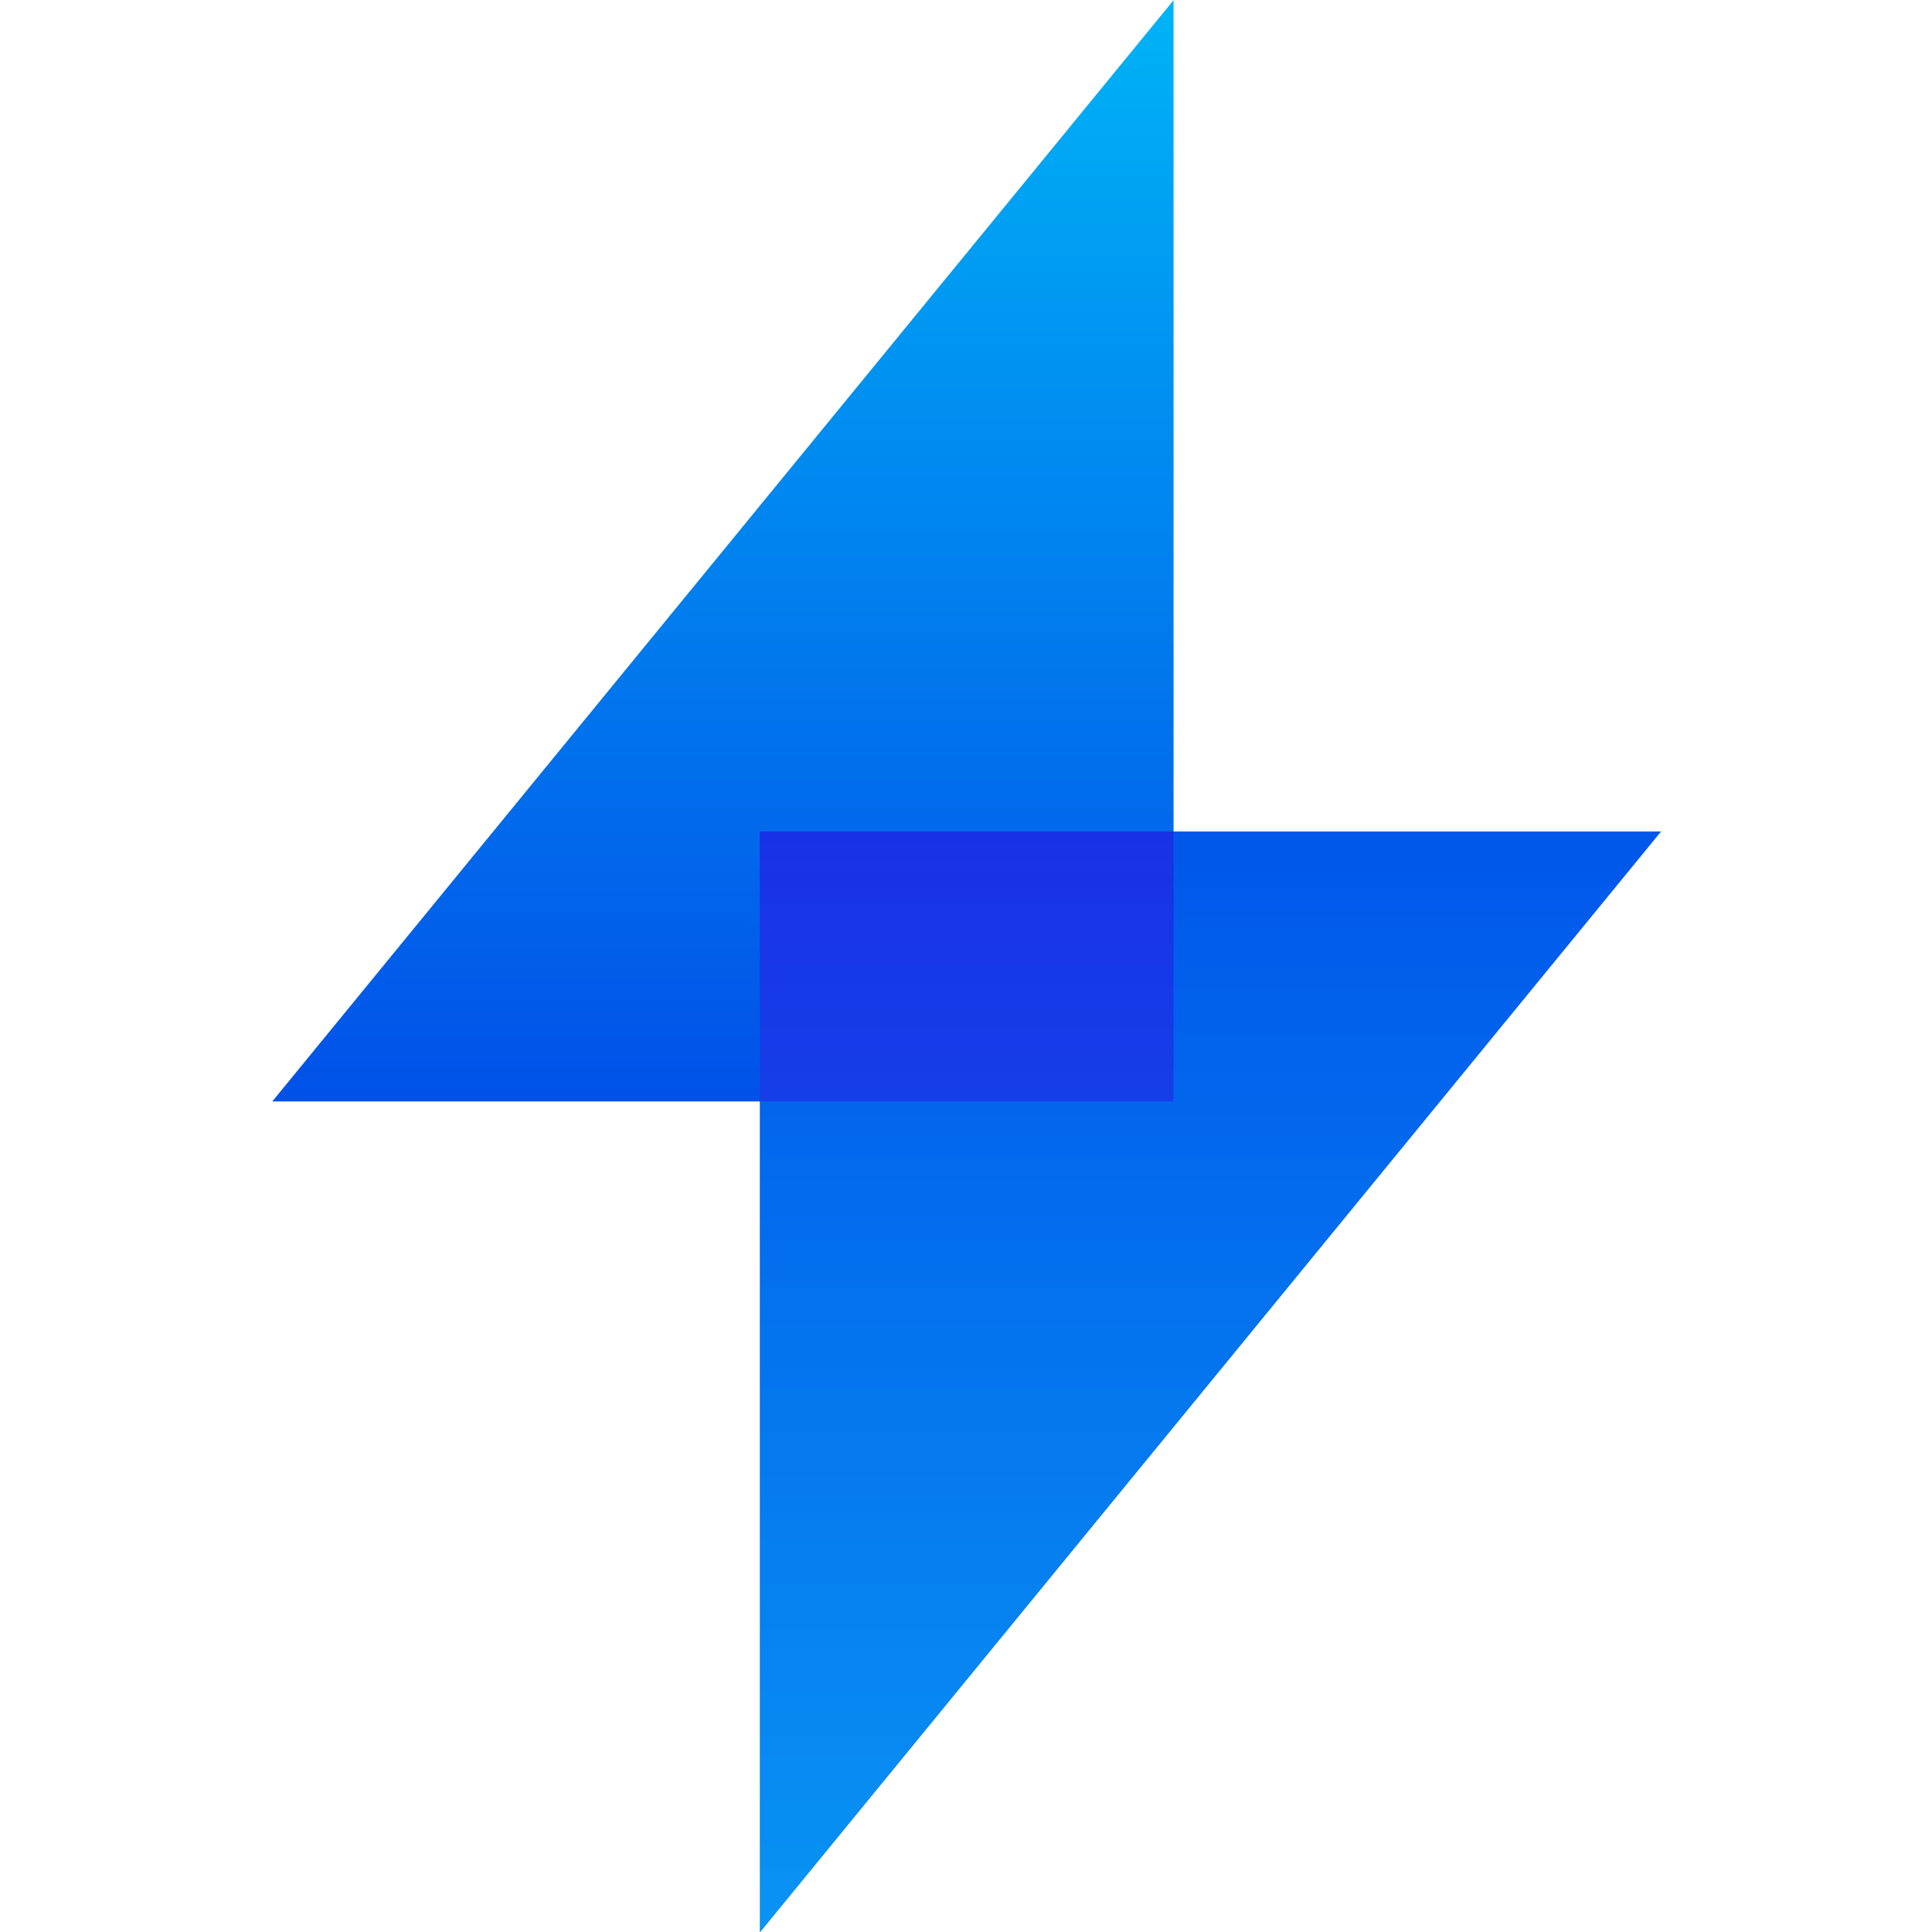 <?xml version="1.0" encoding="UTF-8" standalone="no"?>
<!-- Created with Inkscape (http://www.inkscape.org/) -->

<svg
   width="128"
   height="128"
   viewBox="0 0 33.867 33.867"
   version="1.1"
   id="svg1"
   xml:space="preserve"
   inkscape:version="1.4 (86a8ad7, 2024-10-11)"
   sodipodi:docname="logo-disabled.svg"
   inkscape:export-filename="logo-disabled-16x16.png"
   inkscape:export-xdpi="12"
   inkscape:export-ydpi="12"
   xmlns:inkscape="http://www.inkscape.org/namespaces/inkscape"
   xmlns:sodipodi="http://sodipodi.sourceforge.net/DTD/sodipodi-0.dtd"
   xmlns:xlink="http://www.w3.org/1999/xlink"
   xmlns="http://www.w3.org/2000/svg"
   xmlns:svg="http://www.w3.org/2000/svg"><sodipodi:namedview
     id="namedview1"
     pagecolor="#ffffff"
     bordercolor="#000000"
     borderopacity="0.25"
     inkscape:showpageshadow="2"
     inkscape:pageopacity="0.0"
     inkscape:pagecheckerboard="0"
     inkscape:deskcolor="#d1d1d1"
     inkscape:document-units="px"
     inkscape:zoom="4"
     inkscape:cx="170.875"
     inkscape:cy="71.625"
     inkscape:window-width="3840"
     inkscape:window-height="2054"
     inkscape:window-x="-11"
     inkscape:window-y="-11"
     inkscape:window-maximized="1"
     inkscape:current-layer="layer1" /><defs
     id="defs1"><linearGradient
       id="linearGradient58"
       inkscape:collect="always"><stop
         style="stop-color:#1931e6;stop-opacity:1;"
         offset="0"
         id="stop58" /><stop
         style="stop-color:#163ee8;stop-opacity:1"
         offset="1"
         id="stop59" /></linearGradient><linearGradient
       id="linearGradient56"
       inkscape:collect="always"><stop
         style="stop-color:#0058eb;stop-opacity:1;"
         offset="0"
         id="stop56" /><stop
         style="stop-color:#008ff2;stop-opacity:0.965"
         offset="1"
         id="stop57" /></linearGradient><linearGradient
       id="linearGradient54"
       inkscape:collect="always"><stop
         style="stop-color:#00b2f6;stop-opacity:1;"
         offset="0"
         id="stop54" /><stop
         style="stop-color:#0150e8;stop-opacity:1"
         offset="1"
         id="stop55" /></linearGradient><linearGradient
       inkscape:collect="always"
       xlink:href="#linearGradient54"
       id="linearGradient55"
       x1="26.574"
       y1="9.079"
       x2="26.574"
       y2="16.652"
       gradientUnits="userSpaceOnUse" /><linearGradient
       inkscape:collect="always"
       xlink:href="#linearGradient56"
       id="linearGradient57"
       x1="29.964"
       y1="14.899"
       x2="29.964"
       y2="22.291"
       gradientUnits="userSpaceOnUse" /><linearGradient
       inkscape:collect="always"
       xlink:href="#linearGradient58"
       id="linearGradient59"
       x1="28.046"
       y1="14.734"
       x2="28.046"
       y2="16.586"
       gradientUnits="userSpaceOnUse" /><filter
       style="color-interpolation-filters:sRGB;"
       inkscape:label="Greyscale"
       id="filter1"
       x="0"
       y="0"
       width="1"
       height="1"><feColorMatrix
         values="0.21 0.72 0.072 0 0 0.21 0.72 0.072 0 0 0.21 0.72 0.072 0 0 0 0 0 1 0 "
         id="feColorMatrix1" /></filter></defs><g
     inkscape:label="Layer 1"
     inkscape:groupmode="layer"
     id="layer1"><g
       id="g59"
       transform="matrix(2.521,0,0,2.532,-53.674,-22.731)"
       style="filter:url(#filter1)"><path
         style="fill:url(#linearGradient55);fill-opacity:1;stroke-width:0.265"
         d="m 23.184,16.603 h 6.267 V 8.979 Z"
         id="path51"
         sodipodi:nodetypes="cccc" /><path
         style="fill:url(#linearGradient57);fill-opacity:1;stroke-width:0.265"
         d="m 32.841,14.734 h -6.267 v 7.623 z"
         id="path52"
         sodipodi:nodetypes="cccc" /><path
         id="path53"
         style="fill:url(#linearGradient59);fill-opacity:1;stroke-width:0.265"
         d="m 26.574,14.734 v 1.869 h 2.877 v -1.869 z" /></g></g></svg>
